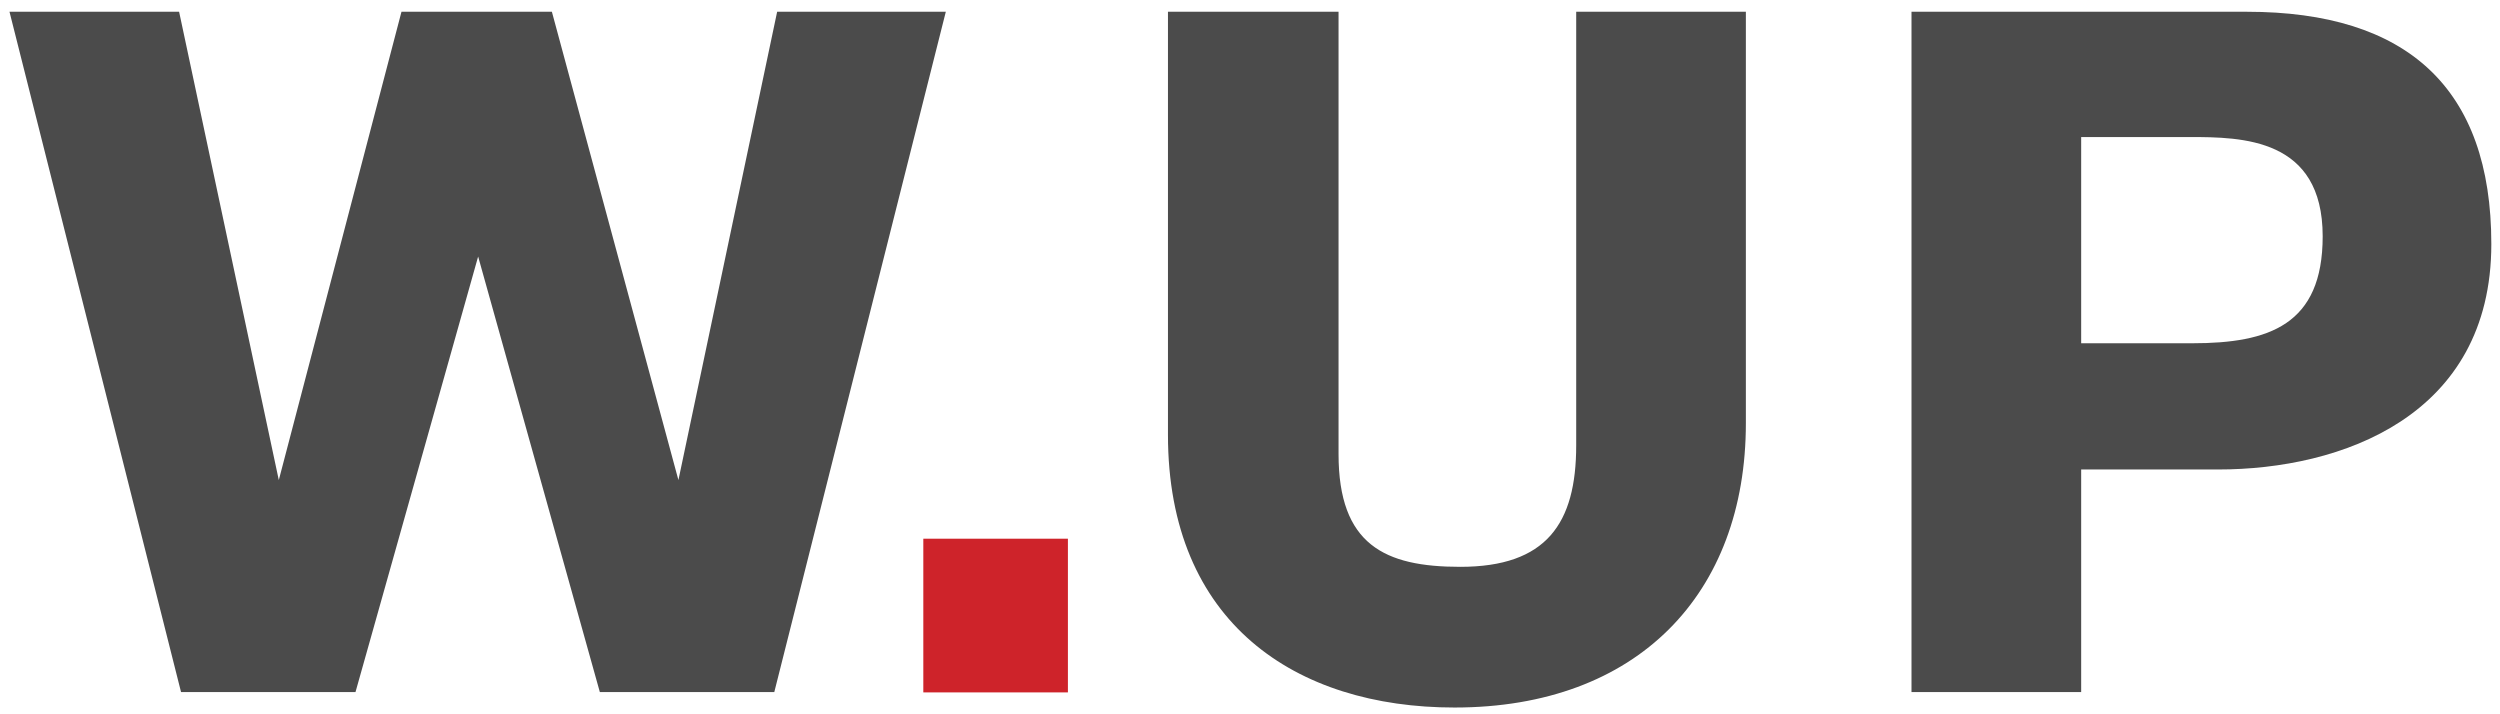 <?xml version="1.0" encoding="UTF-8" standalone="no"?>
<svg width="98px" height="28px" viewBox="0 0 98 28" version="1.1" xmlns="http://www.w3.org/2000/svg" xmlns:xlink="http://www.w3.org/1999/xlink">
    <!-- Generator: sketchtool 42 (36781) - http://www.bohemiancoding.com/sketch -->
    <title>72C94A4B-B23E-4E11-B3A8-0337557B5A96</title>
    <desc>Created with sketchtool.</desc>
    <defs></defs>
    <g id="Page-1" stroke="none" stroke-width="1" fill="none" fill-rule="evenodd">
        <g id="W.up-Landing-page" transform="translate(-108, -121)">
            <g id="Hero" transform="translate(40, 60)">
                <g id="WUP_rgb_red-05" transform="translate(68, 61)">
                    <polyline id="Fill-1" fill="#4B4B4B" points="30.352 27.13 23.514 27.13 18.743 10.056 13.935 27.13 7.097 27.13 0.372 0.461 7.021 0.461 10.929 18.819 15.738 0.461 21.634 0.461 26.594 18.819 30.464 0.461 37.076 0.461 30.352 27.13"></polyline>
                    <polygon id="Fill-2" fill="#CE232A" points="36.194 27.142 41.862 27.142 41.862 21.117 36.194 21.117"></polygon>
                    <path d="M68.438,16.591 C68.438,23.278 64.192,27.735 57.017,27.735 C50.78,27.735 45.784,24.41 45.784,17.045 L45.784,0.461 L52.471,0.461 L52.471,17.8 C52.471,21.351 54.275,22.22 57.241,22.22 C60.624,22.22 61.787,20.52 61.787,17.46 L61.787,0.461 L68.438,0.461 L68.438,16.591" id="Fill-3" fill="#4B4B4B"></path>
                    <path d="M81.582,13.456 L85.938,13.456 C88.944,13.456 91.049,12.738 91.049,9.263 C91.049,5.41 87.893,5.372 85.826,5.372 L81.582,5.372 L81.582,13.456 L81.582,13.456 Z M88.08,0.461 C94.354,0.461 97.66,3.445 97.66,9.565 C97.66,16.327 91.761,18.404 86.954,18.404 L81.582,18.404 L81.582,27.13 L74.931,27.13 L74.931,0.461 L88.08,0.461 L88.08,0.461 Z" id="Fill-4" fill="#4B4B4B"></path>
                </g>
            </g>
        </g>
    </g>
</svg>